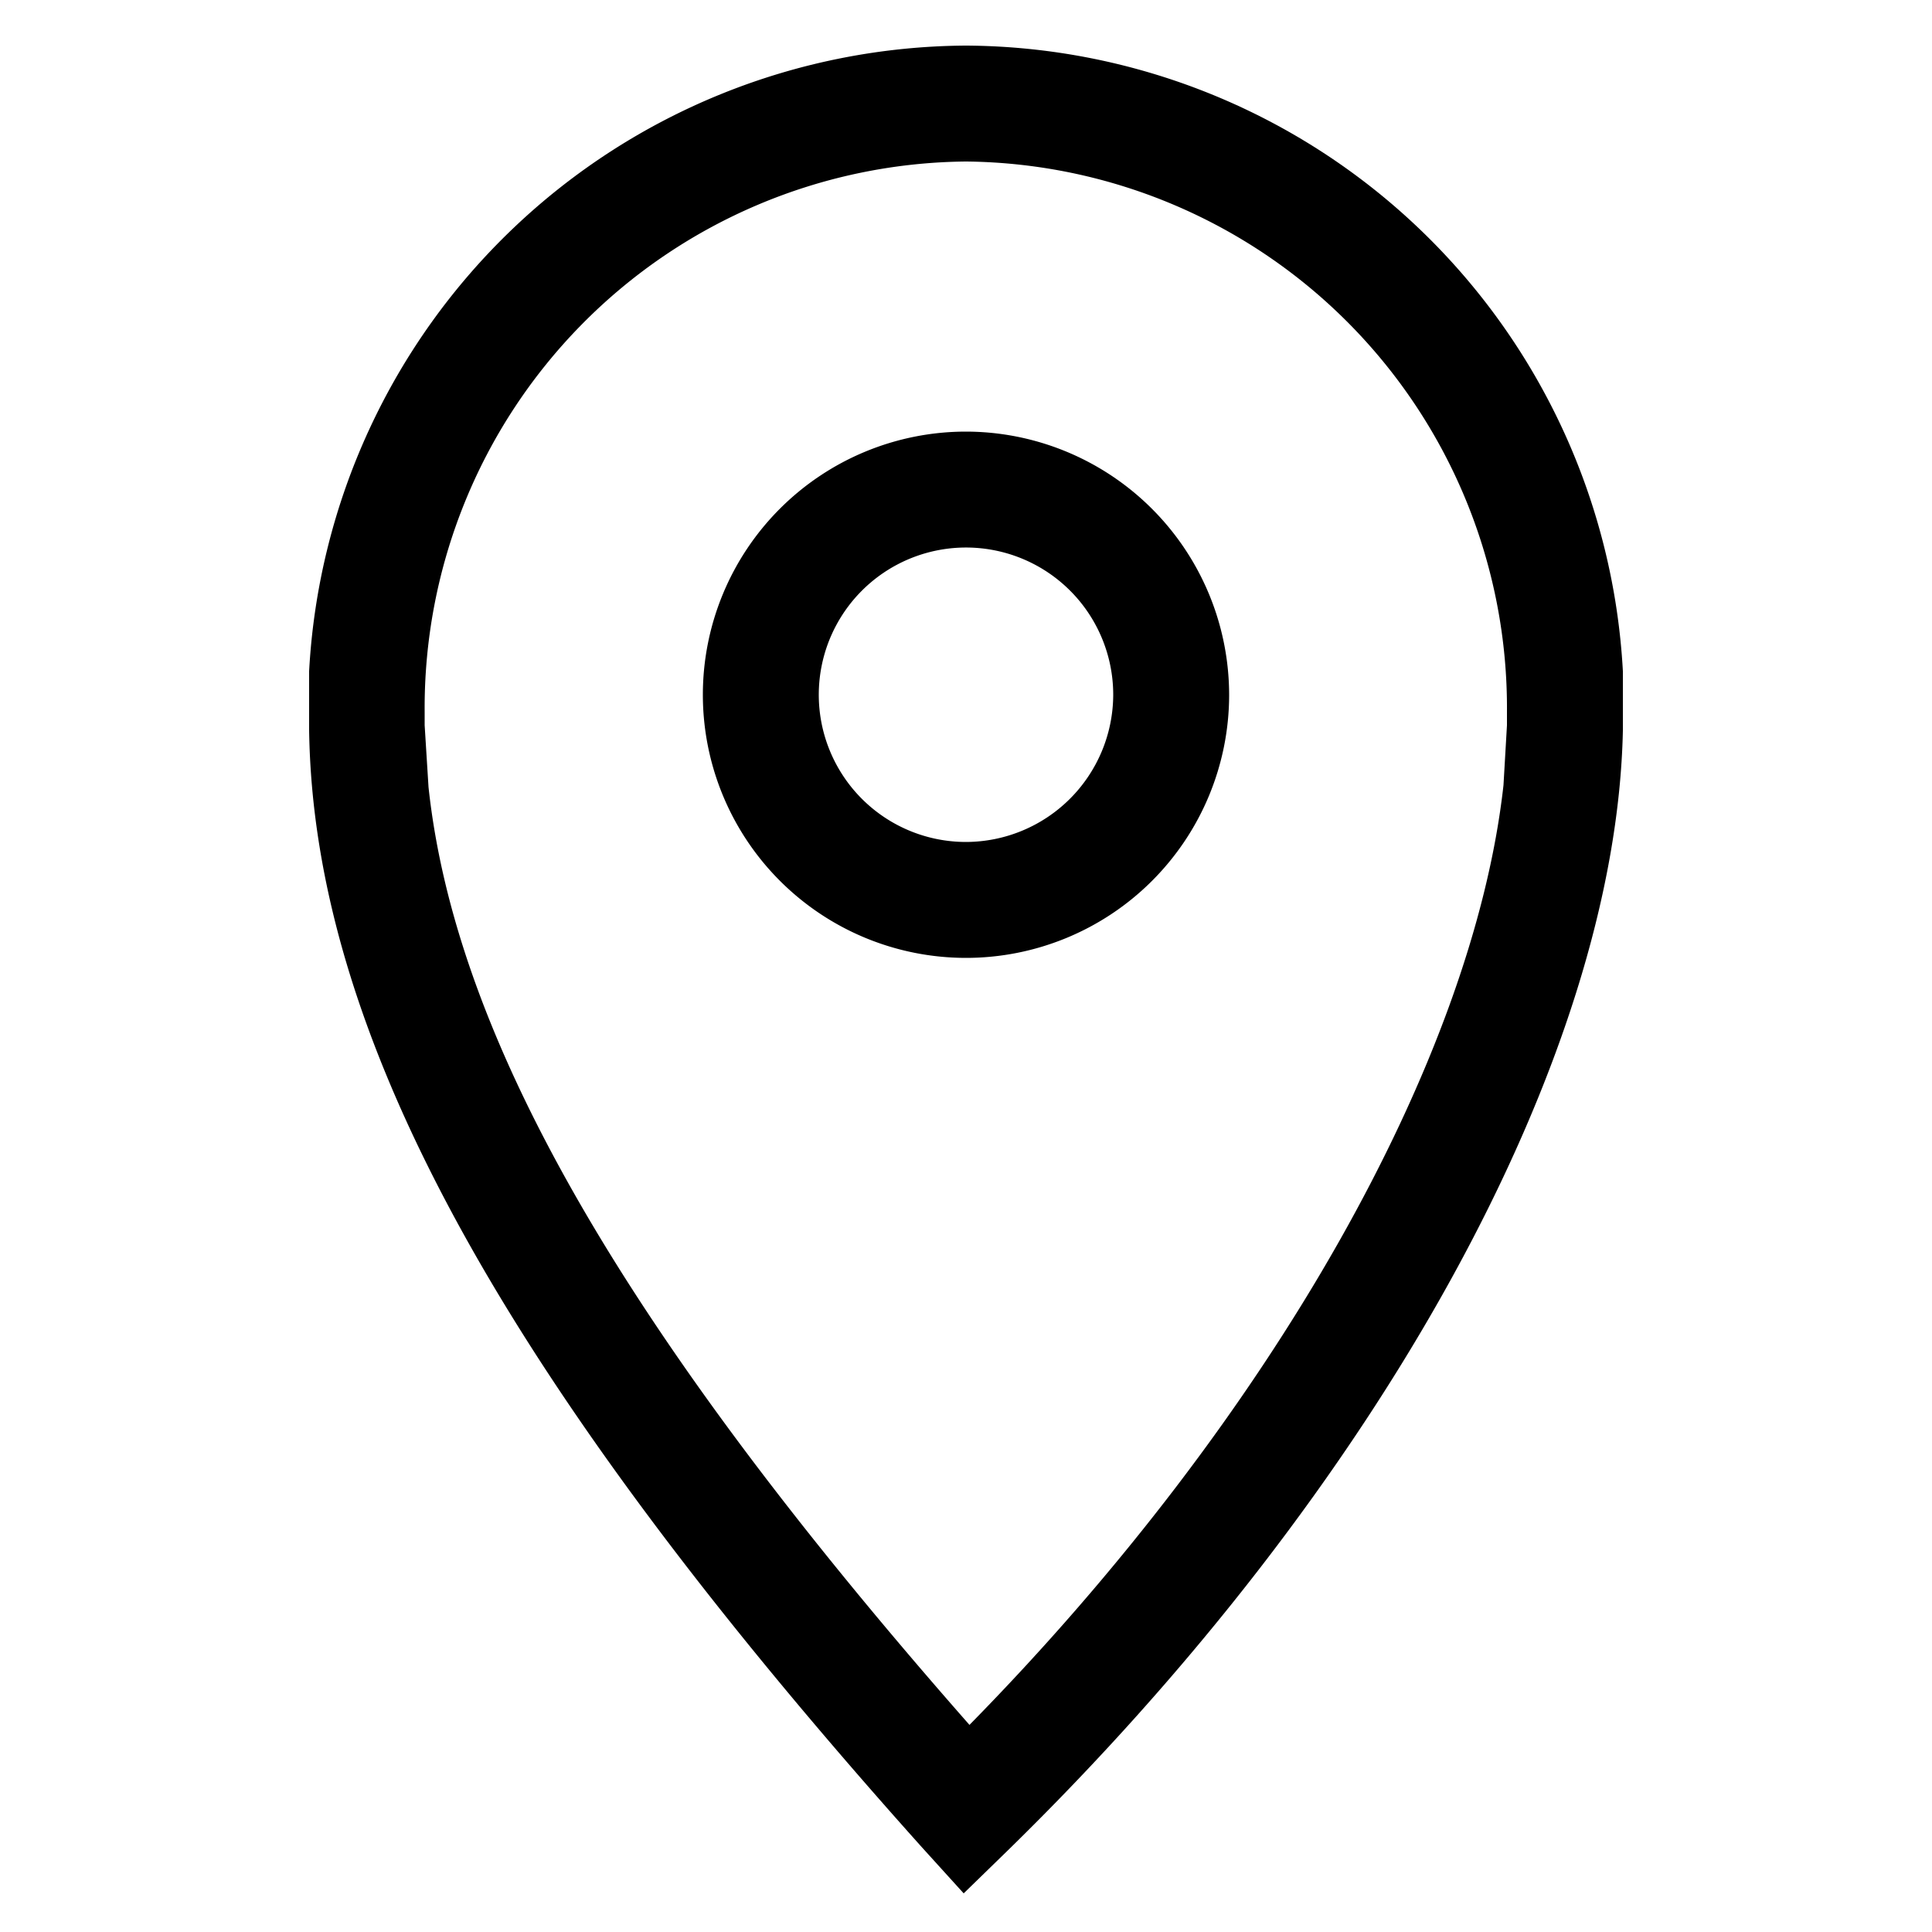<svg id="Layer_1" data-name="Layer 1" xmlns="http://www.w3.org/2000/svg" viewBox="0 0 50 50"><path d="M42,17.37A17.12,17.12,0,0,0,25,1.18a17.12,17.12,0,0,0-17,16.19H8l0,1.52c.11,7.88,5,16.8,15.87,28.93L24.94,49l1.12-1.09c9.65-9.42,15.76-20.53,15.94-29l0-1.53Zm-3,1.4-.09,1.55c-.79,7.11-6,16.36-13.82,24.32-8.92-10.14-13.3-17.75-14-24.27h0l-.1-1.6c0-.11,0-.24,0-.35A14.14,14.14,0,0,1,25,4.18,14.14,14.14,0,0,1,39,18.42C39,18.53,39,18.66,39,18.77Z"/><path d="M25,11.17A6.81,6.81,0,1,0,31.81,18,6.82,6.82,0,0,0,25,11.17Zm0,10.62A3.81,3.81,0,1,1,28.81,18,3.82,3.82,0,0,1,25,21.79Z"/></svg>